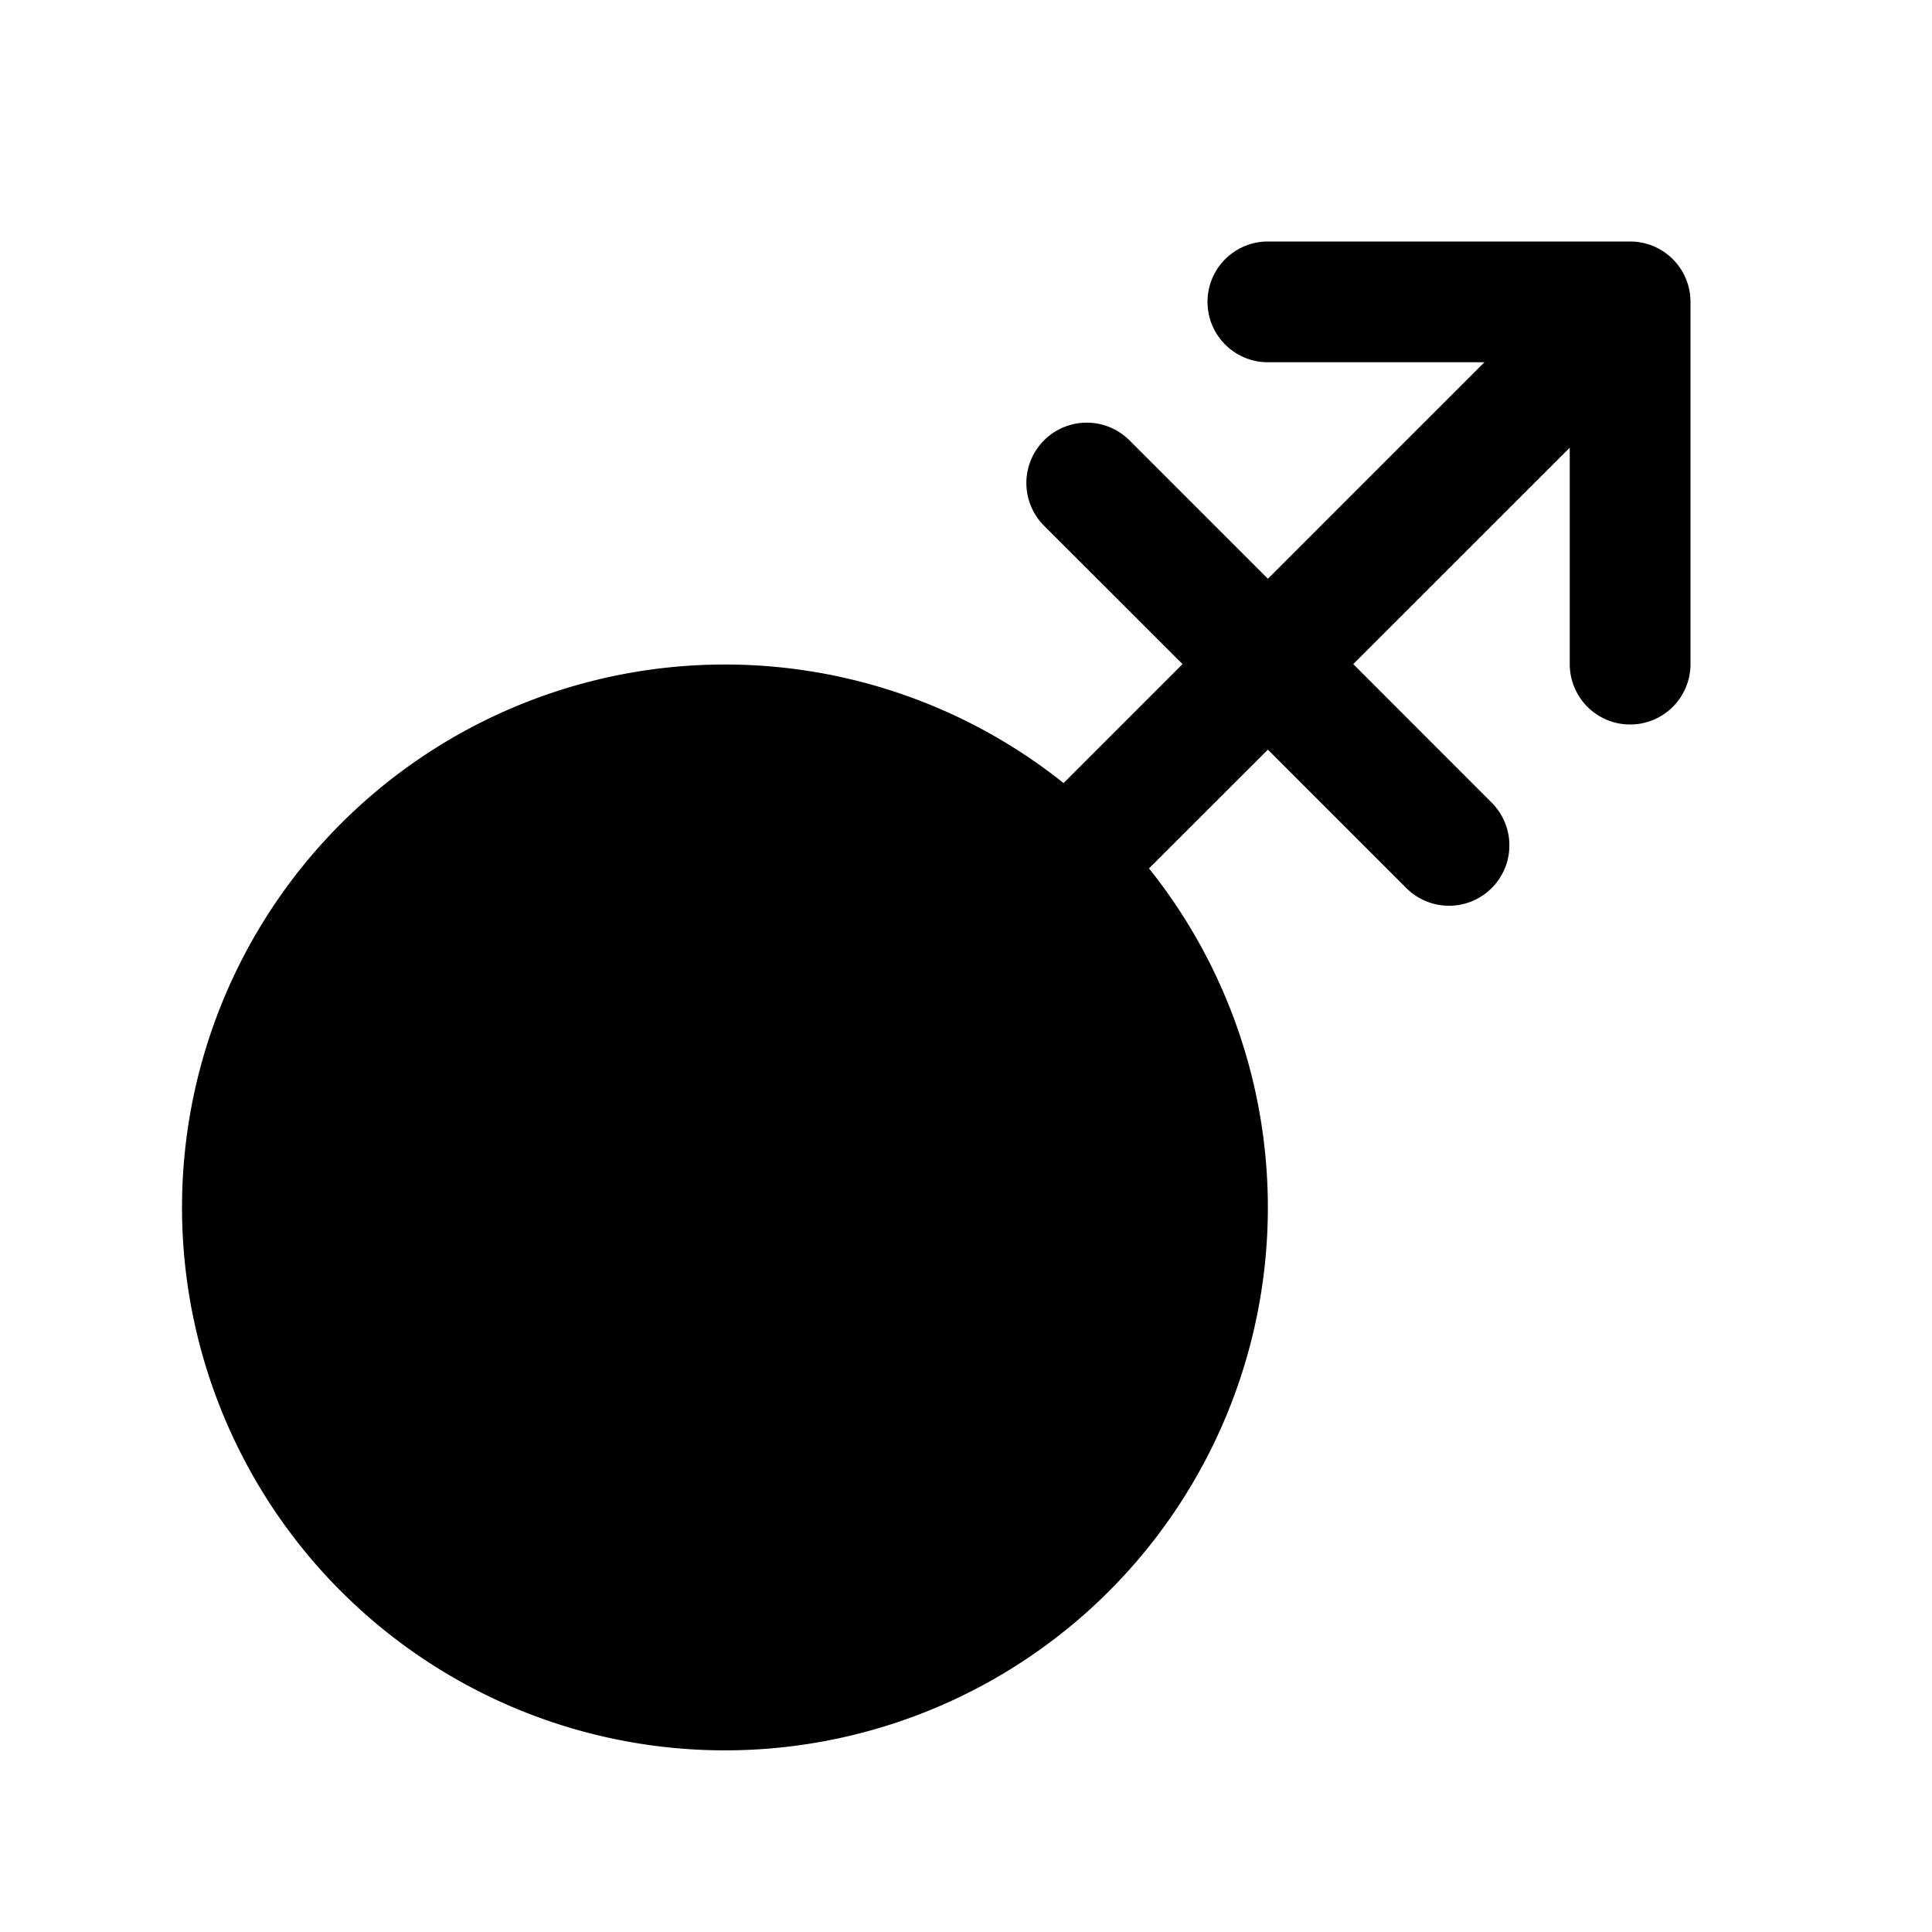 <svg xmlns="http://www.w3.org/2000/svg" width="24" height="24" viewBox="0 0 256 256">
    <path d="M141.25,205.25a64,64,0,1,1,0-90.5A64,64,0,0,1,141.25,205.25Z" class="pr-icon-duotone-secondary"/>
    <path d="M216,32H168a8,8,0,0,0,0,16h28.69L168,76.69,149.66,58.35a8,8,0,1,0-11.32,11.31L156.69,88l-15.76,15.76a71.94,71.94,0,1,0,11.32,11.31L168,99.33l18.34,18.34a8,8,0,0,0,11.32-11.31L179.31,88,208,59.32V88a8,8,0,0,0,16,0V40A8,8,0,0,0,216,32ZM135.6,199.63A56,56,0,1,1,152,160,56.08,56.08,0,0,1,135.6,199.63Z"/>
</svg>